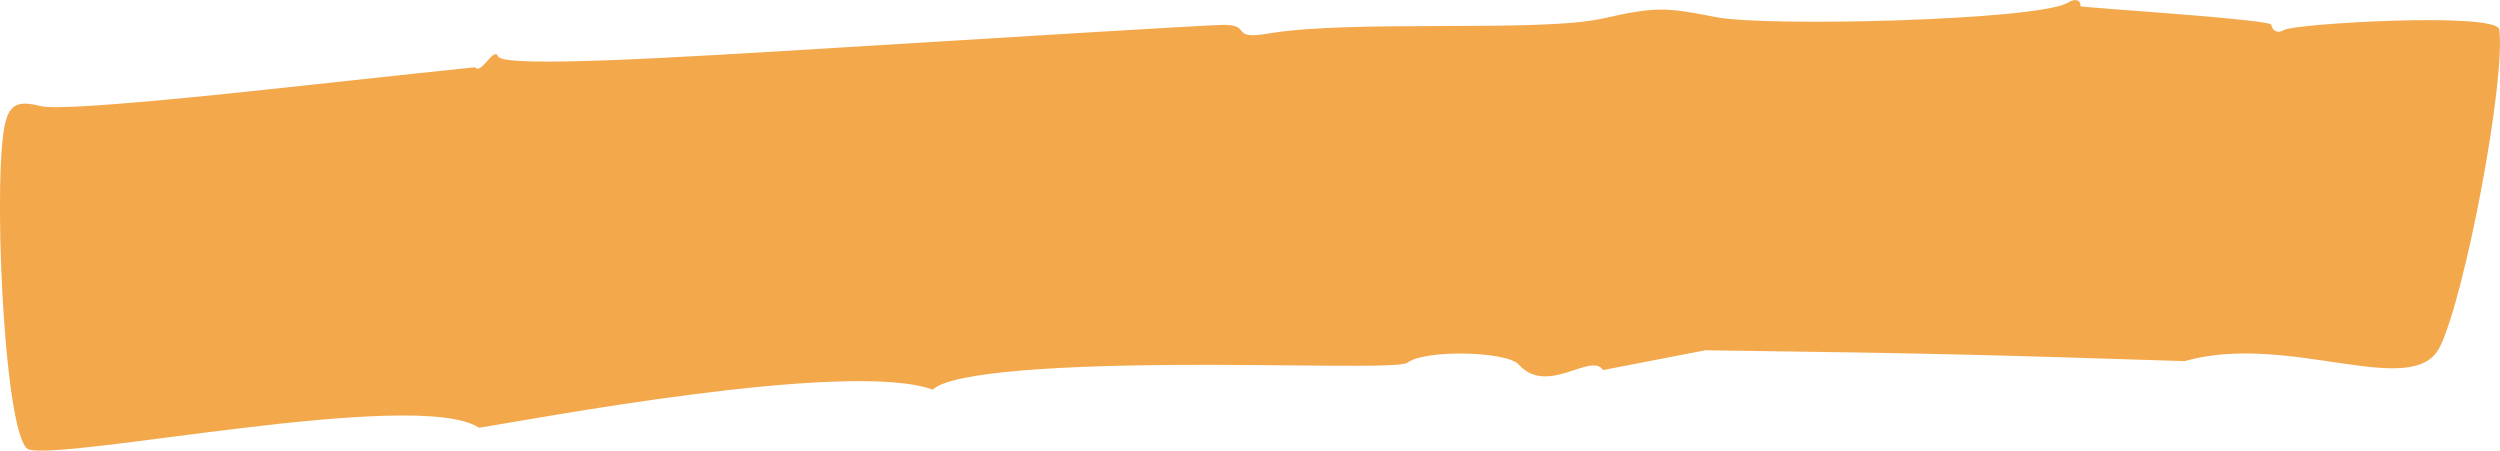 <svg width="344" height="62" viewBox="0 0 344 62" fill="none" xmlns="http://www.w3.org/2000/svg">
<g clip-path="url(#clip0_401_1094)">
<path opacity="0.7" d="M65.887 58.829C57.186 53.308 8.749 63.492 3.861 61.813C0.44 59.911 -1.124 22.121 0.88 16.339C1.564 14.287 2.688 13.877 5.572 14.586C8.309 15.444 34.214 12.571 37.147 12.273C51.517 10.706 65.349 9.251 65.349 9.251C66.229 10.37 67.939 6.341 68.526 7.759C69.357 9.363 92.232 7.983 115.888 6.528C139.545 5.073 164.033 3.581 167.894 3.432C172.586 3.245 168.969 5.558 174.444 4.625C186.076 2.648 211.786 4.513 220.584 2.536C227.671 0.932 229.186 0.97 236.078 2.35C243.068 3.73 280.166 2.797 284.467 0.41C285.542 -0.299 286.324 -0 286.275 0.858C286.275 0.932 290.283 1.193 290.381 1.231C291.163 1.305 312.425 2.76 312.523 3.394C312.669 4.252 313.451 4.663 314.233 4.14C315.602 3.245 343.609 1.604 343.902 4.066C344.782 11.116 339.21 40.624 335.739 47.712C332.074 55.21 314.966 45.623 300.596 49.689C274.349 48.868 268.728 48.645 234.661 48.197L220.584 50.92C218.922 48.383 212.91 54.576 208.951 50.137C207.338 48.346 196.096 48.048 193.652 49.913C192.626 50.696 177.67 50.137 162.273 50.211C146.877 50.286 131.04 51.069 128.352 53.606C116.524 49.391 72.143 57.933 65.838 58.866L65.887 58.829Z" fill="#F08300"/>
</g>
<defs>
<clipPath id="clip0_401_1094">
<rect width="344" height="62" fill="white"/>
</clipPath>
</defs>
</svg>
